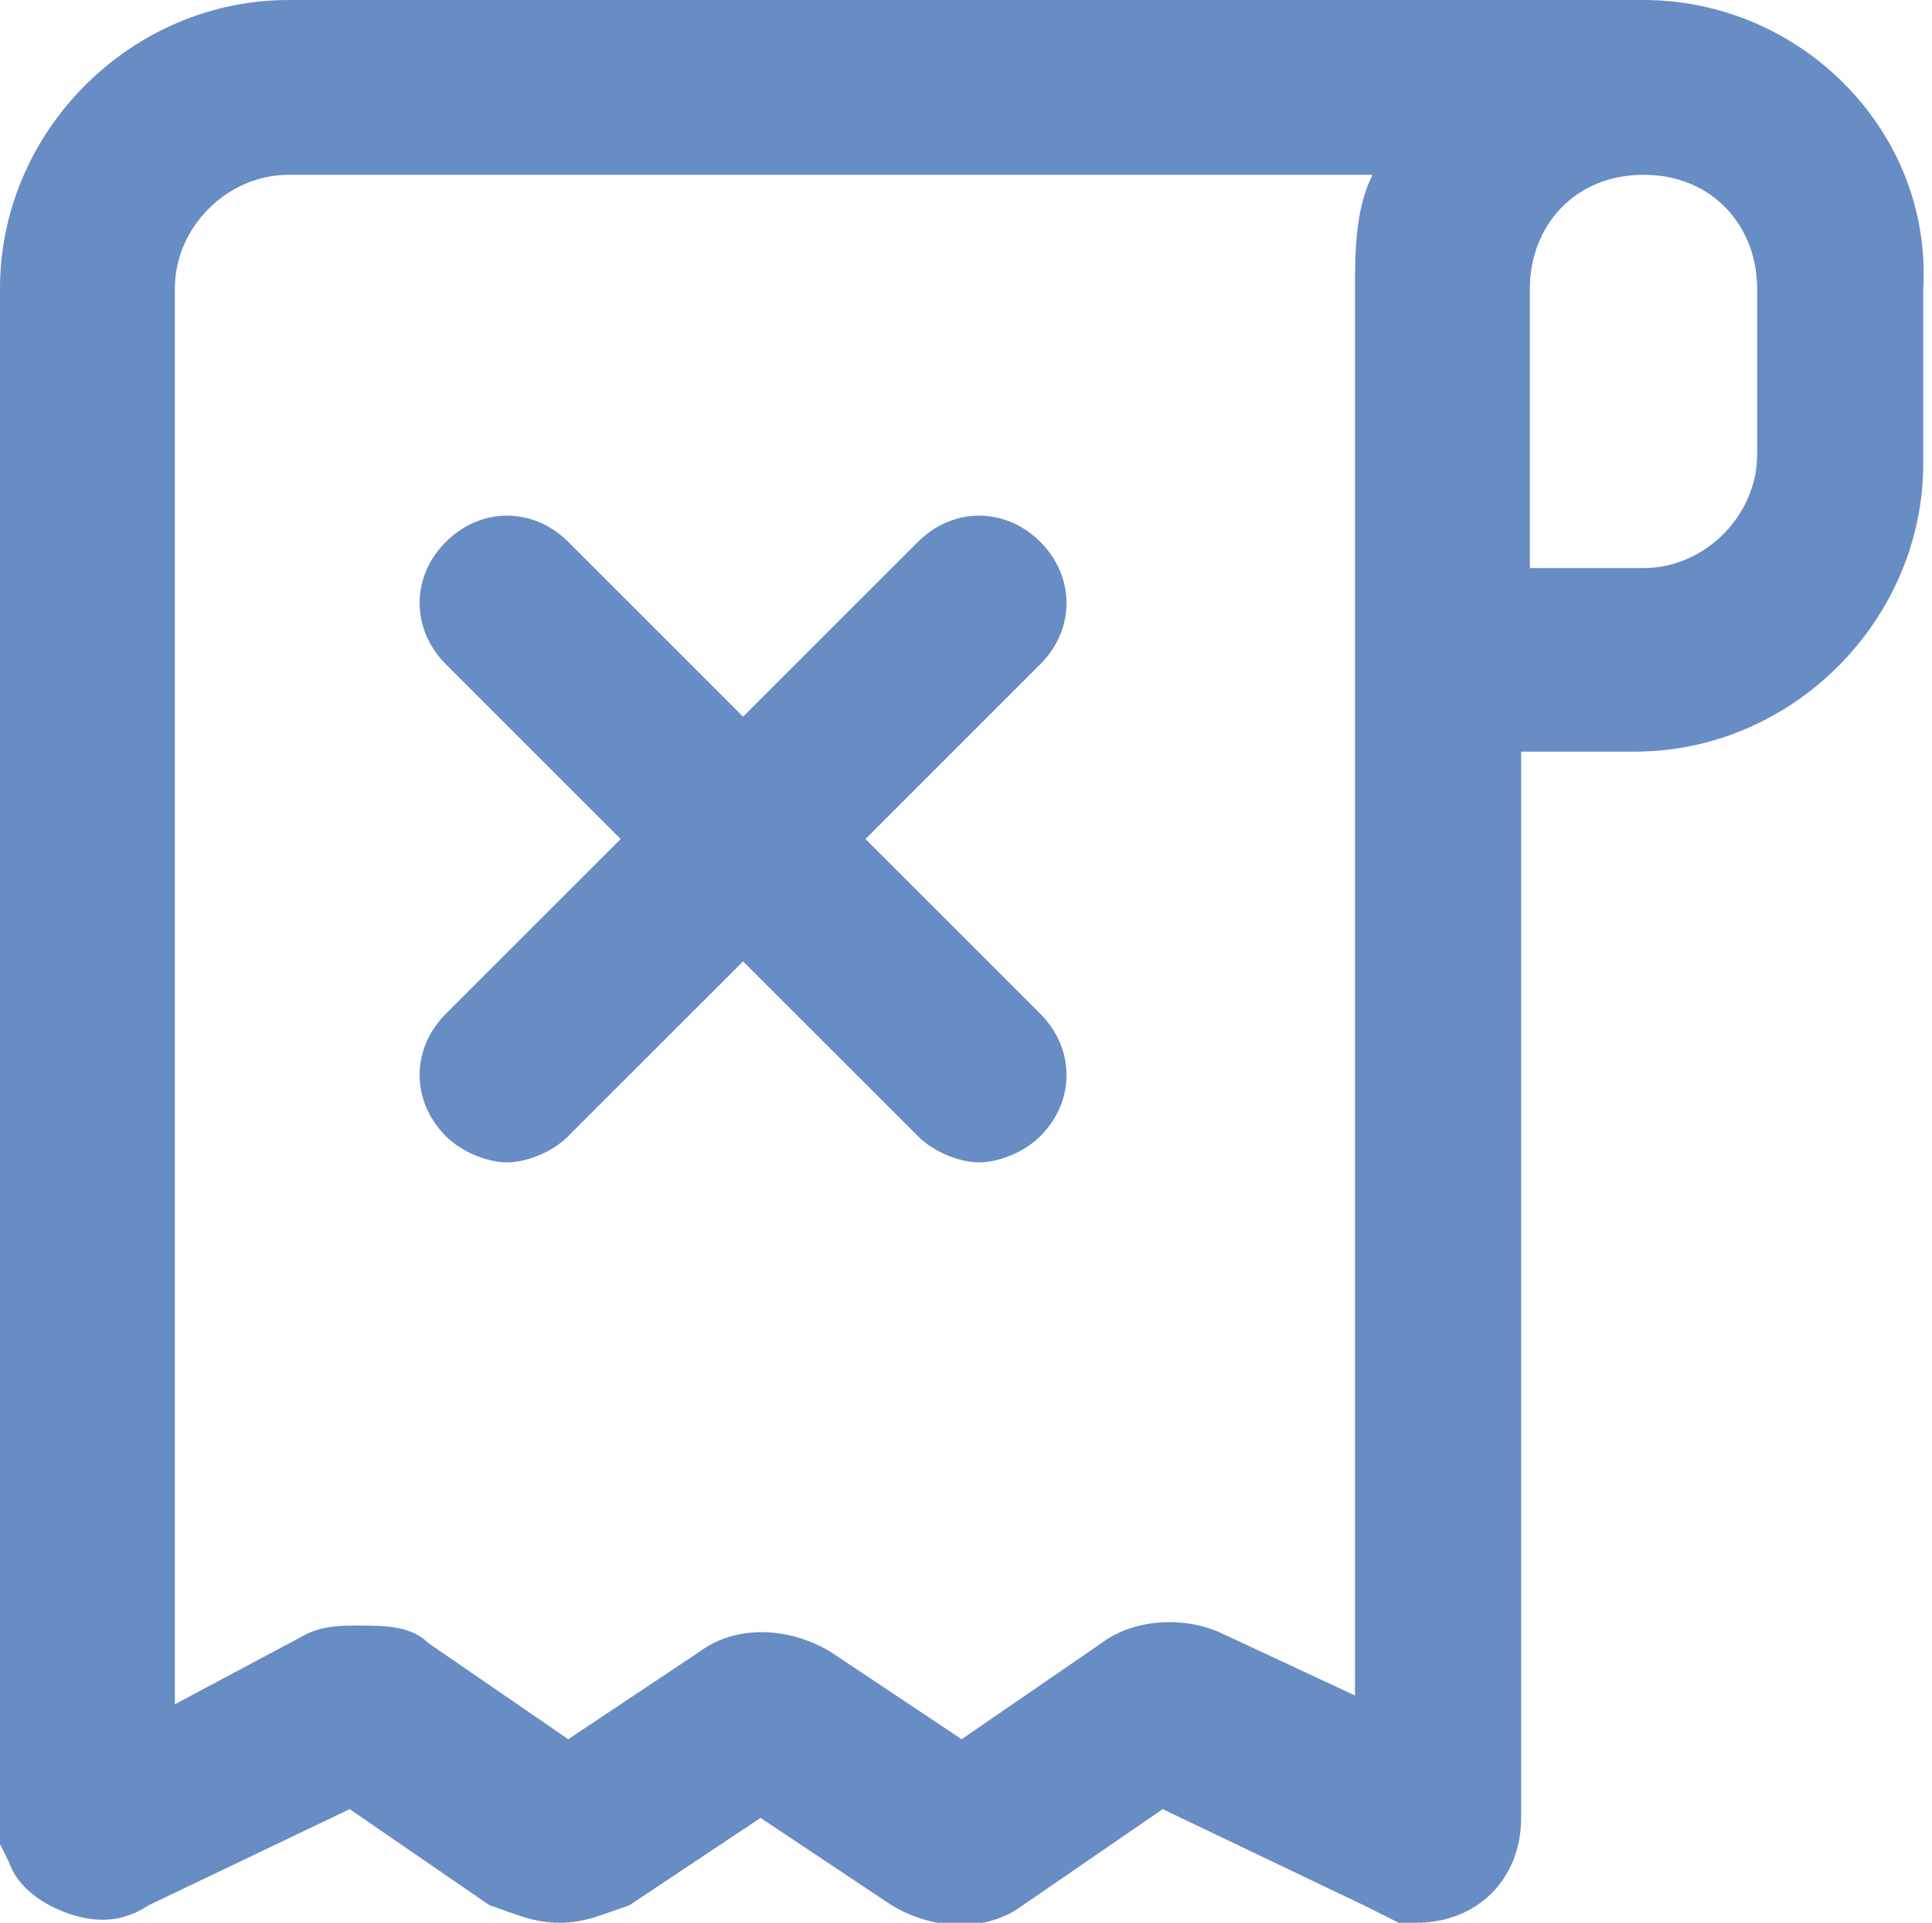 <?xml version="1.0" encoding="utf-8"?>
<!-- Generator: Adobe Illustrator 22.1.0, SVG Export Plug-In . SVG Version: 6.00 Build 0)  -->
<svg version="1.1" id="Layer_1" xmlns="http://www.w3.org/2000/svg" xmlns:xlink="http://www.w3.org/1999/xlink" x="0px" y="0px"
	 viewBox="0 0 22.1 22" style="enable-background:new 0 0 22.1 22;" xml:space="preserve">
<style type="text/css">
	.st0{fill:#688CC4;}
</style>
<g>
	<path class="st0" d="M18.8,0C18.8,0,18.8,0,18.8,0H3.3C1.5,0,0,1.5,0,3.3v17.5l0,0.3l0.1,0.2c0.1,0.3,0.4,0.5,0.7,0.6
		C1.1,22,1.4,22,1.7,21.8L4,20.7l1.6,1.1C5.9,21.9,6.1,22,6.4,22c0.3,0,0.5-0.1,0.8-0.2l1.5-1l1.5,1c0.5,0.3,1.1,0.3,1.5,0l1.6-1.1
		l2.3,1.1L16,22l0.2,0c0.7,0,1.2-0.5,1.2-1.2V8.6h1.3c1.8,0,3.3-1.5,3.3-3.3V3.3C22.1,1.5,20.6,0,18.8,0z M15.5,3.3v16.1L14,18.7
		c-0.4-0.2-1-0.2-1.4,0.1L11,19.9l-1.5-1c-0.5-0.3-1.1-0.3-1.5,0l-1.5,1l-1.6-1.1c-0.2-0.2-0.5-0.2-0.8-0.2c-0.2,0-0.4,0-0.6,0.1
		L2,19.5V3.3C2,2.6,2.6,2,3.3,2h12.4C15.5,2.4,15.5,2.9,15.5,3.3z M20.1,5.2c0,0.7-0.6,1.3-1.3,1.3h-1.3V3.3C17.5,2.6,18,2,18.8,2
		s1.3,0.6,1.3,1.3V5.2z"/>
	<path class="st0" d="M5.1,13c0.2,0.2,0.5,0.3,0.7,0.3s0.5-0.1,0.7-0.3l2-2l2,2c0.2,0.2,0.5,0.3,0.7,0.3s0.5-0.1,0.7-0.3
		c0.4-0.4,0.4-1,0-1.4l-2-2l2-2c0.4-0.4,0.4-1,0-1.4s-1-0.4-1.4,0l-2,2l-2-2c-0.4-0.4-1-0.4-1.4,0s-0.4,1,0,1.4l2,2l-2,2
		C4.7,12,4.7,12.6,5.1,13z"/>
</g>
</svg>
